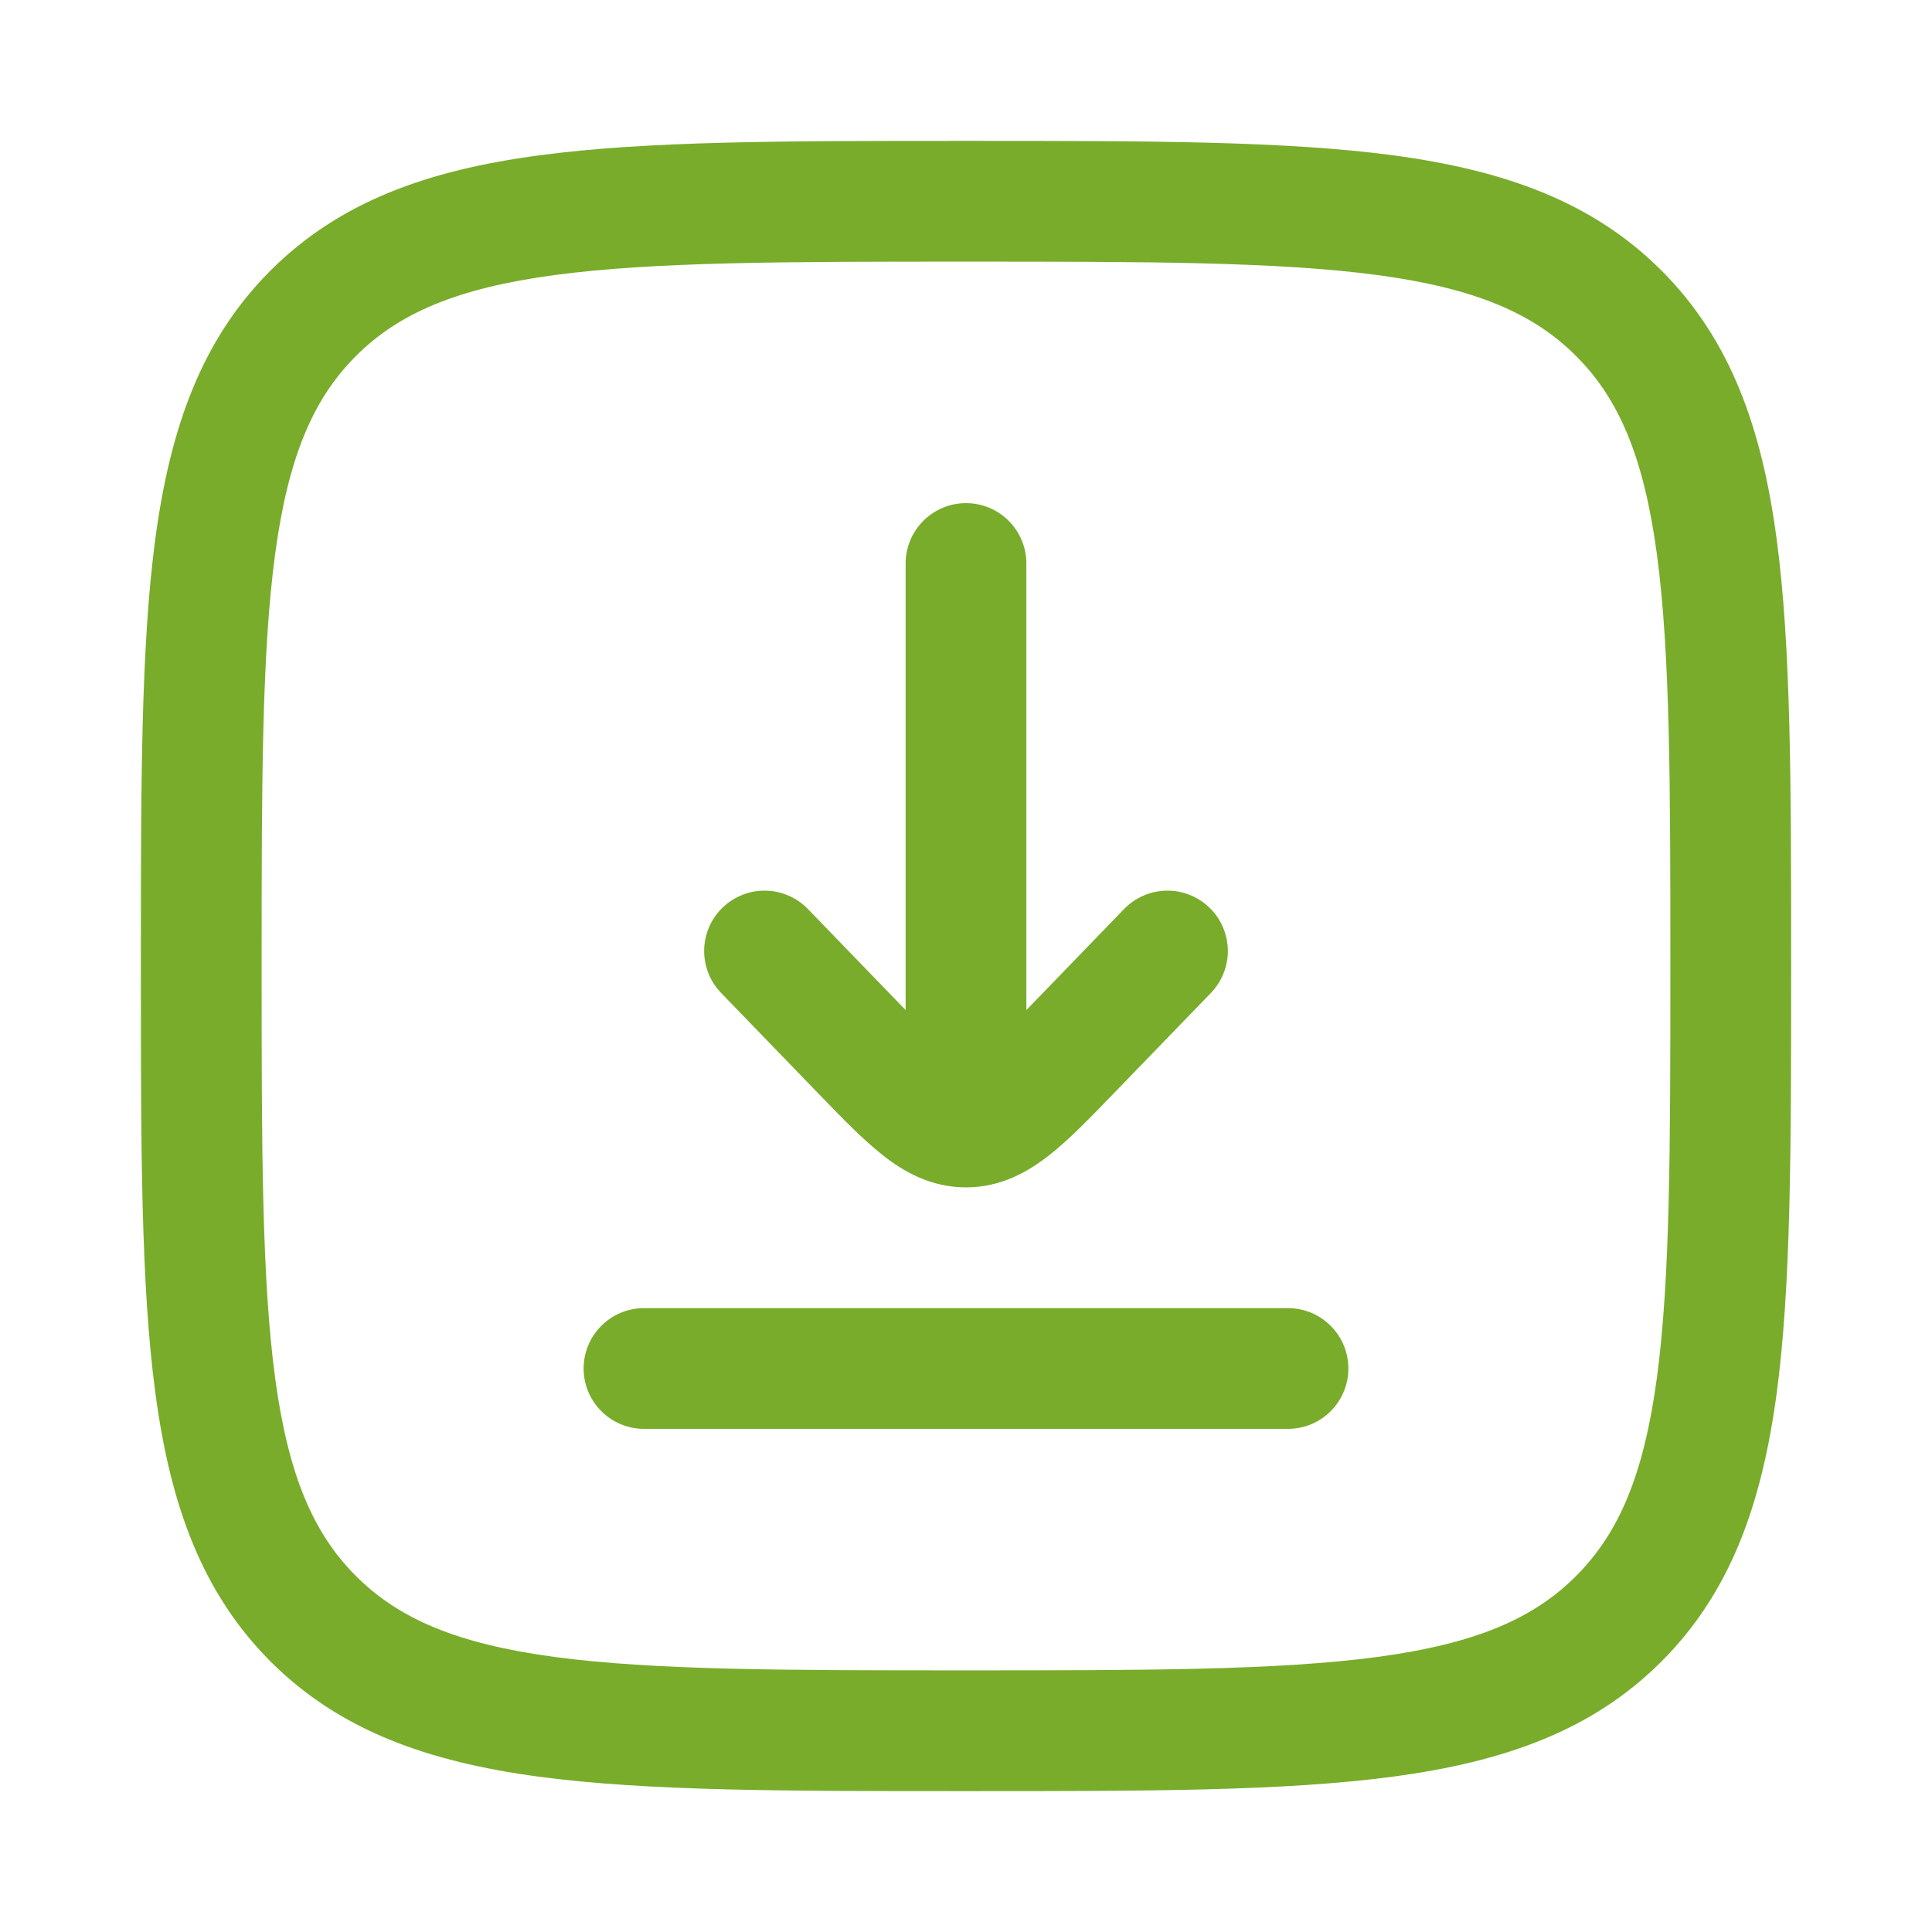 <svg width="24" height="24" viewBox="0 0 24 24" fill="none" xmlns="http://www.w3.org/2000/svg">
<path fill-rule="evenodd" clip-rule="evenodd" d="M11.943 1.75H12.057C14.247 1.75 15.969 1.75 17.312 1.93C18.689 2.116 19.781 2.503 20.639 3.36C21.497 4.22 21.884 5.311 22.069 6.688C22.25 8.031 22.25 9.752 22.25 11.943V12.057C22.25 14.247 22.25 15.969 22.07 17.312C21.884 18.689 21.497 19.781 20.64 20.639C19.783 21.497 18.689 21.884 17.312 22.069C15.969 22.25 14.248 22.25 12.057 22.25H11.943C9.753 22.25 8.031 22.25 6.688 22.07C5.311 21.884 4.219 21.497 3.361 20.64C2.503 19.78 2.116 18.689 1.931 17.312C1.75 15.969 1.75 14.248 1.75 12.057V11.943C1.75 9.753 1.75 8.031 1.93 6.688C2.116 5.311 2.503 4.219 3.36 3.361C4.22 2.503 5.311 2.116 6.688 1.931C8.031 1.75 9.752 1.75 11.943 1.75ZM6.888 3.417C5.678 3.58 4.955 3.889 4.422 4.422C3.889 4.955 3.58 5.678 3.417 6.888C3.252 8.12 3.25 9.74 3.25 12C3.25 14.26 3.252 15.88 3.417 17.112C3.58 18.322 3.889 19.045 4.422 19.578C4.955 20.111 5.678 20.42 6.888 20.583C8.12 20.748 9.74 20.75 12 20.75C14.26 20.75 15.88 20.748 17.112 20.583C18.322 20.42 19.045 20.112 19.578 19.578C20.111 19.045 20.42 18.322 20.583 17.112C20.748 15.88 20.75 14.26 20.75 12C20.75 9.74 20.748 8.12 20.583 6.888C20.42 5.678 20.112 4.955 19.578 4.422C19.045 3.889 18.322 3.58 17.112 3.417C15.88 3.252 14.26 3.25 12 3.25C9.74 3.25 8.12 3.252 6.888 3.417Z" fill="#79AC2B"/>
<path fill-rule="evenodd" clip-rule="evenodd" d="M12 6.25C12.199 6.25 12.39 6.329 12.53 6.47C12.671 6.61 12.75 6.801 12.75 7V12.547L12.787 12.509L13.961 11.295C14.029 11.224 14.111 11.166 14.202 11.127C14.292 11.087 14.39 11.066 14.488 11.064C14.587 11.062 14.685 11.079 14.777 11.116C14.869 11.152 14.953 11.206 15.024 11.275C15.095 11.343 15.152 11.425 15.191 11.516C15.23 11.607 15.251 11.704 15.253 11.803C15.254 11.902 15.236 12 15.199 12.092C15.163 12.184 15.108 12.267 15.039 12.338L13.865 13.552L13.834 13.584C13.548 13.879 13.284 14.154 13.039 14.346C12.769 14.559 12.432 14.75 12 14.75C11.568 14.75 11.231 14.56 10.961 14.346C10.716 14.153 10.451 13.879 10.166 13.584L10.135 13.552L8.961 12.338C8.892 12.267 8.837 12.184 8.801 12.092C8.764 12 8.746 11.902 8.747 11.803C8.749 11.704 8.769 11.607 8.809 11.516C8.848 11.425 8.905 11.343 8.976 11.275C9.047 11.206 9.131 11.152 9.223 11.116C9.315 11.079 9.413 11.062 9.512 11.064C9.61 11.066 9.708 11.087 9.798 11.127C9.889 11.166 9.971 11.224 10.039 11.295L11.213 12.509L11.25 12.547V7C11.25 6.801 11.329 6.61 11.47 6.47C11.61 6.329 11.801 6.25 12 6.25ZM7.25 17C7.25 16.801 7.329 16.61 7.47 16.47C7.61 16.329 7.801 16.25 8 16.25H16C16.199 16.25 16.39 16.329 16.53 16.47C16.671 16.61 16.75 16.801 16.75 17C16.75 17.199 16.671 17.39 16.53 17.53C16.39 17.671 16.199 17.75 16 17.75H8C7.801 17.75 7.61 17.671 7.47 17.53C7.329 17.39 7.25 17.199 7.25 17Z" fill="#79AC2B"/>
</svg>

